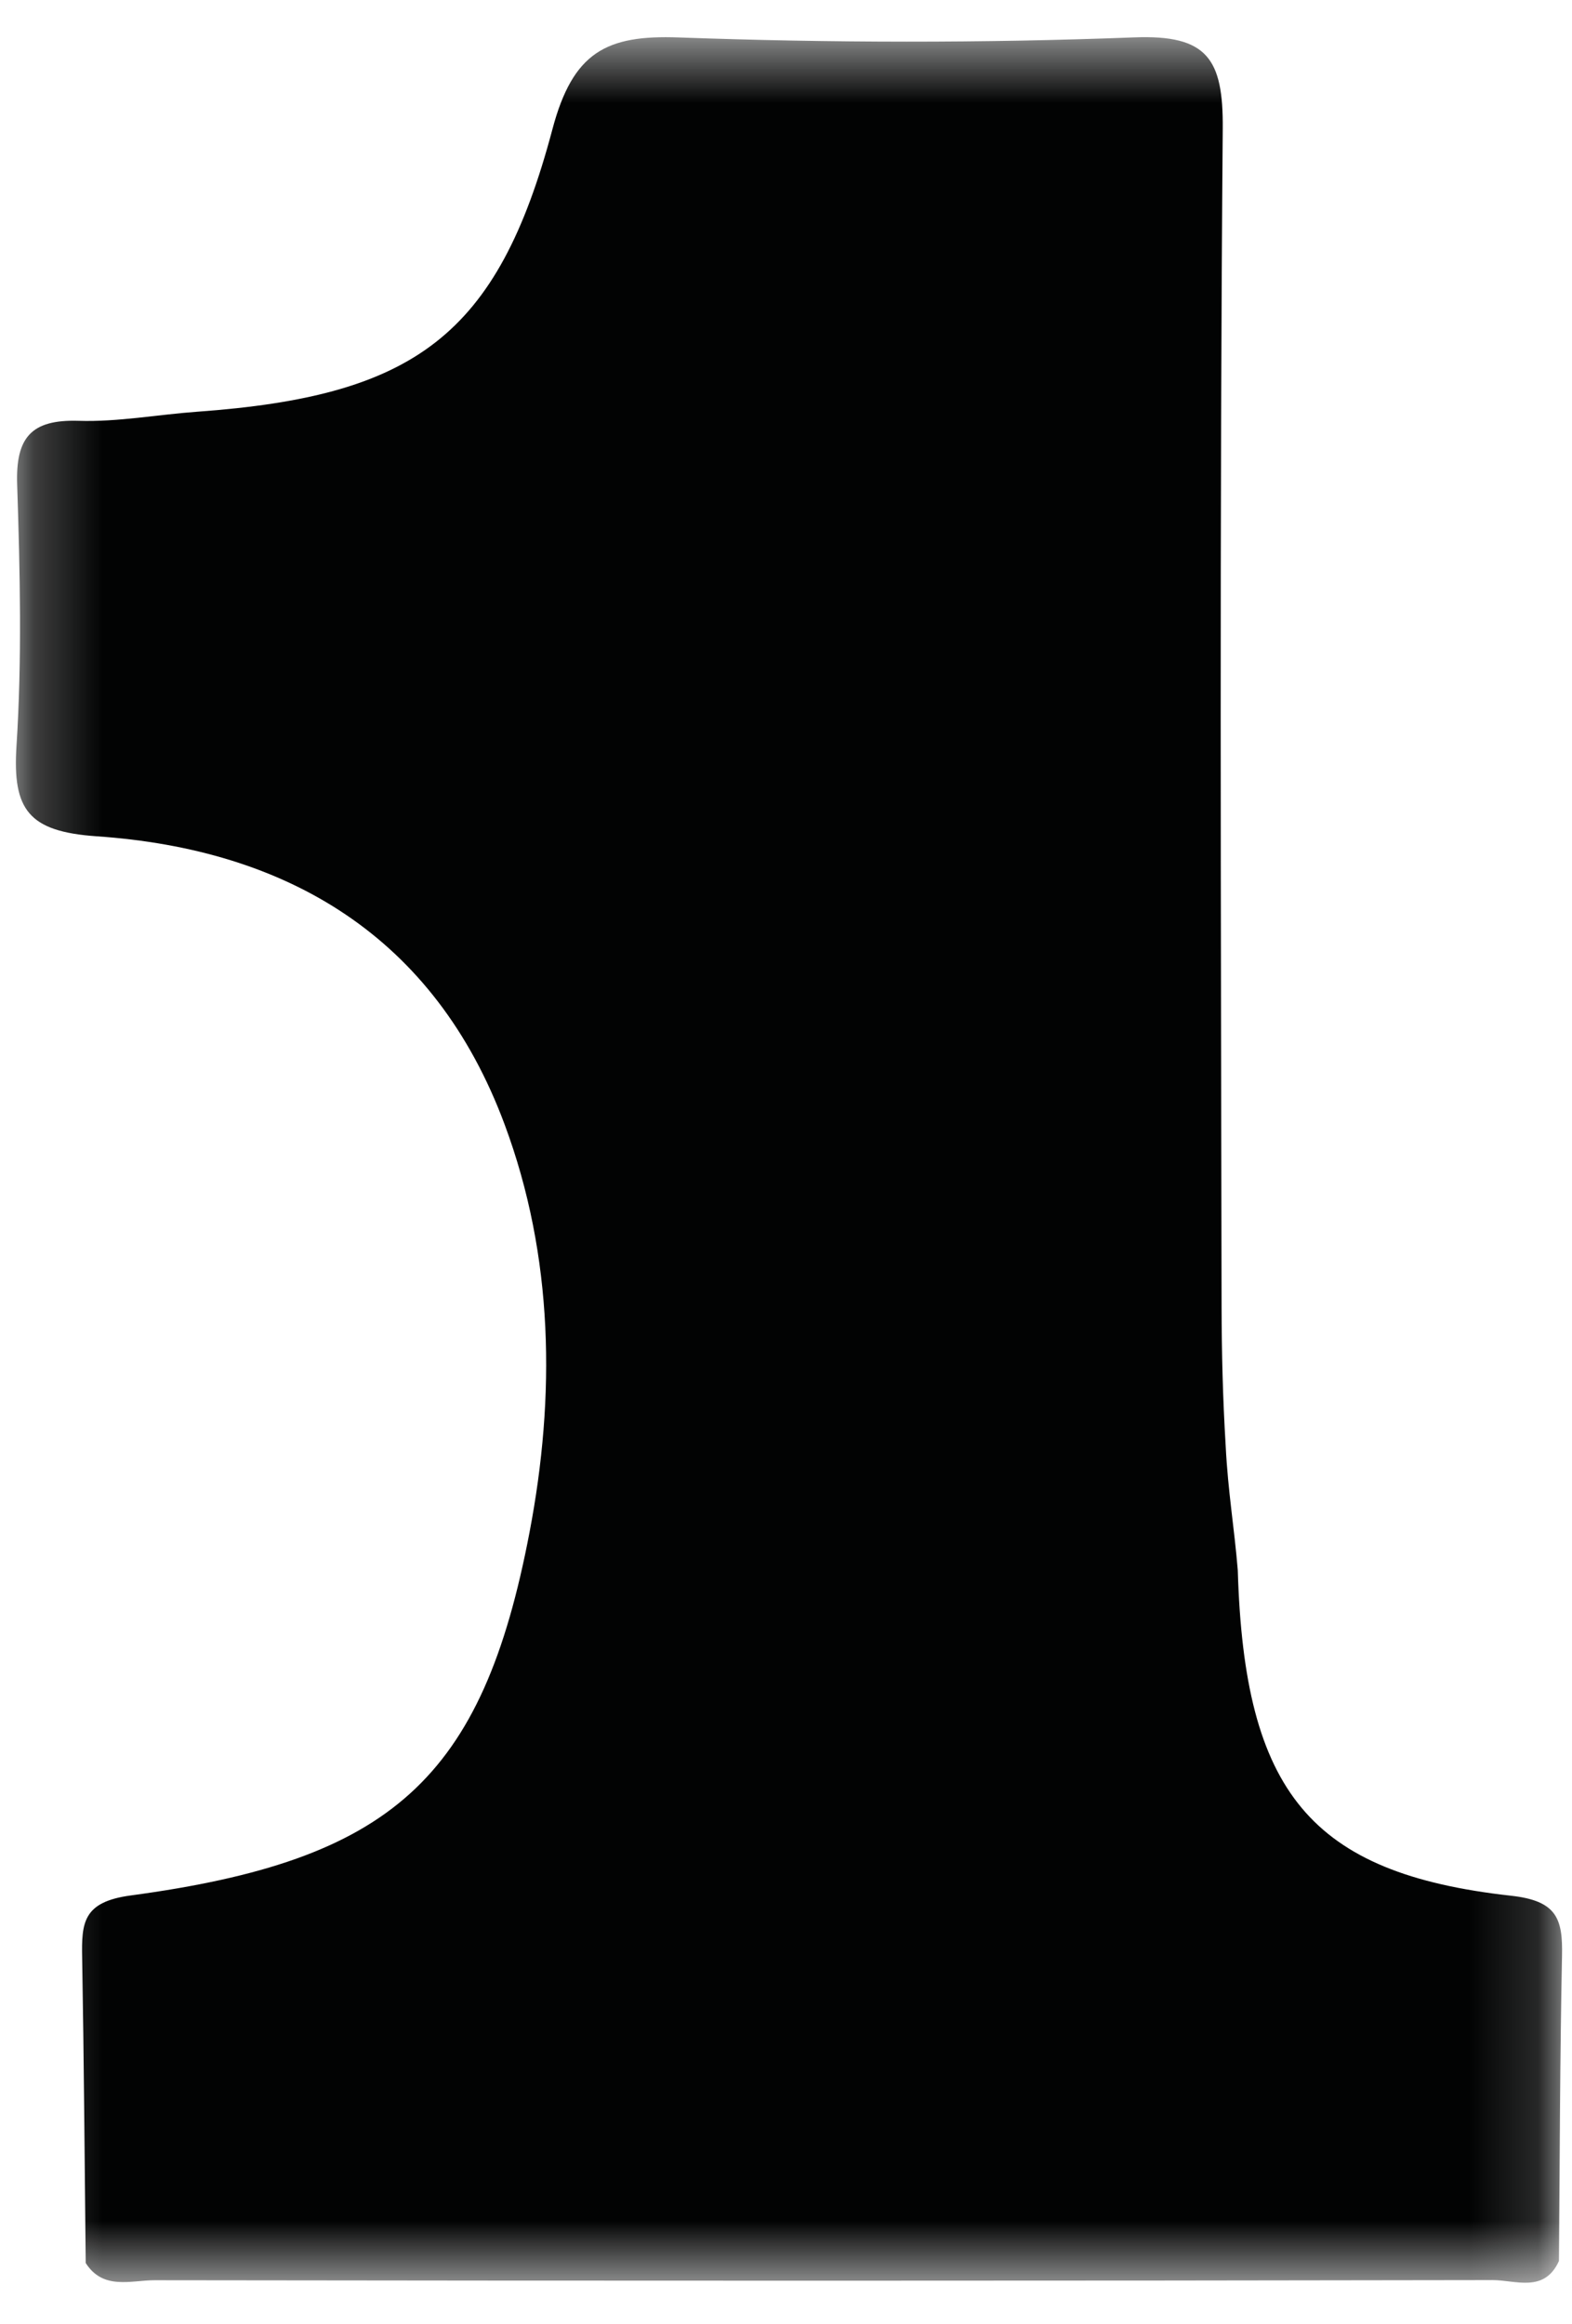 <?xml version="1.0" encoding="UTF-8"?>
<svg width="23px" height="34px" viewBox="0 0 23 34" version="1.1" xmlns="http://www.w3.org/2000/svg" xmlns:xlink="http://www.w3.org/1999/xlink">
    <!-- Generator: Sketch 62 (91390) - https://sketch.com -->
    <title>Group 24</title>
    <desc>Created with Sketch.</desc>
    <defs>
        <polygon id="path-1" points="0.233 0.544 22.855 0.544 22.855 33.4 0.233 33.4"></polygon>
    </defs>
    <g id="Page-1" stroke="none" stroke-width="1" fill="none" fill-rule="evenodd">
        <g id="Artboard" transform="translate(-422, -271)">
            <g id="Group-24" transform="translate(422, 271)">
                <mask id="mask-2" fill="white">
                    <use xlink:href="#path-1"></use>
                </mask>
                <g id="Clip-23"></g>
                <path d="M1.202,28.645 C1.192,28.132 1.212,27.827 1.913,27.733 C5.723,27.22 7.059,26.038 7.748,22.417 C8.127,20.43 8.104,18.389 7.383,16.452 C6.359,13.699 4.204,12.427 1.413,12.236 C0.415,12.167 0.182,11.847 0.241,10.917 C0.323,9.645 0.293,8.363 0.251,7.088 C0.228,6.403 0.455,6.136 1.147,6.157 C1.724,6.176 2.305,6.066 2.886,6.024 C6.061,5.795 7.279,4.919 8.082,1.893 C8.382,0.762 8.87,0.509 9.931,0.548 C12.15,0.628 14.377,0.632 16.596,0.547 C17.665,0.506 17.898,0.861 17.89,1.88 C17.843,7.625 17.863,13.37 17.873,19.115 C17.875,19.799 17.89,20.441 17.933,21.156 C17.967,21.831 18.059,22.349 18.11,22.975 C18.206,26.218 19.169,27.411 22.108,27.737 C22.779,27.811 22.866,28.072 22.854,28.619 C22.823,30.106 22.822,31.594 22.809,33.081 C22.596,33.554 22.172,33.36 21.84,33.361 C15.313,33.373 8.787,33.372 2.261,33.363 C1.917,33.363 1.51,33.512 1.254,33.111 C1.238,31.622 1.228,30.133 1.202,28.645 Z" id="Fill-22" fill="#020303" mask="url(#mask-2)"></path>
            </g>
        </g>
    </g>
</svg>